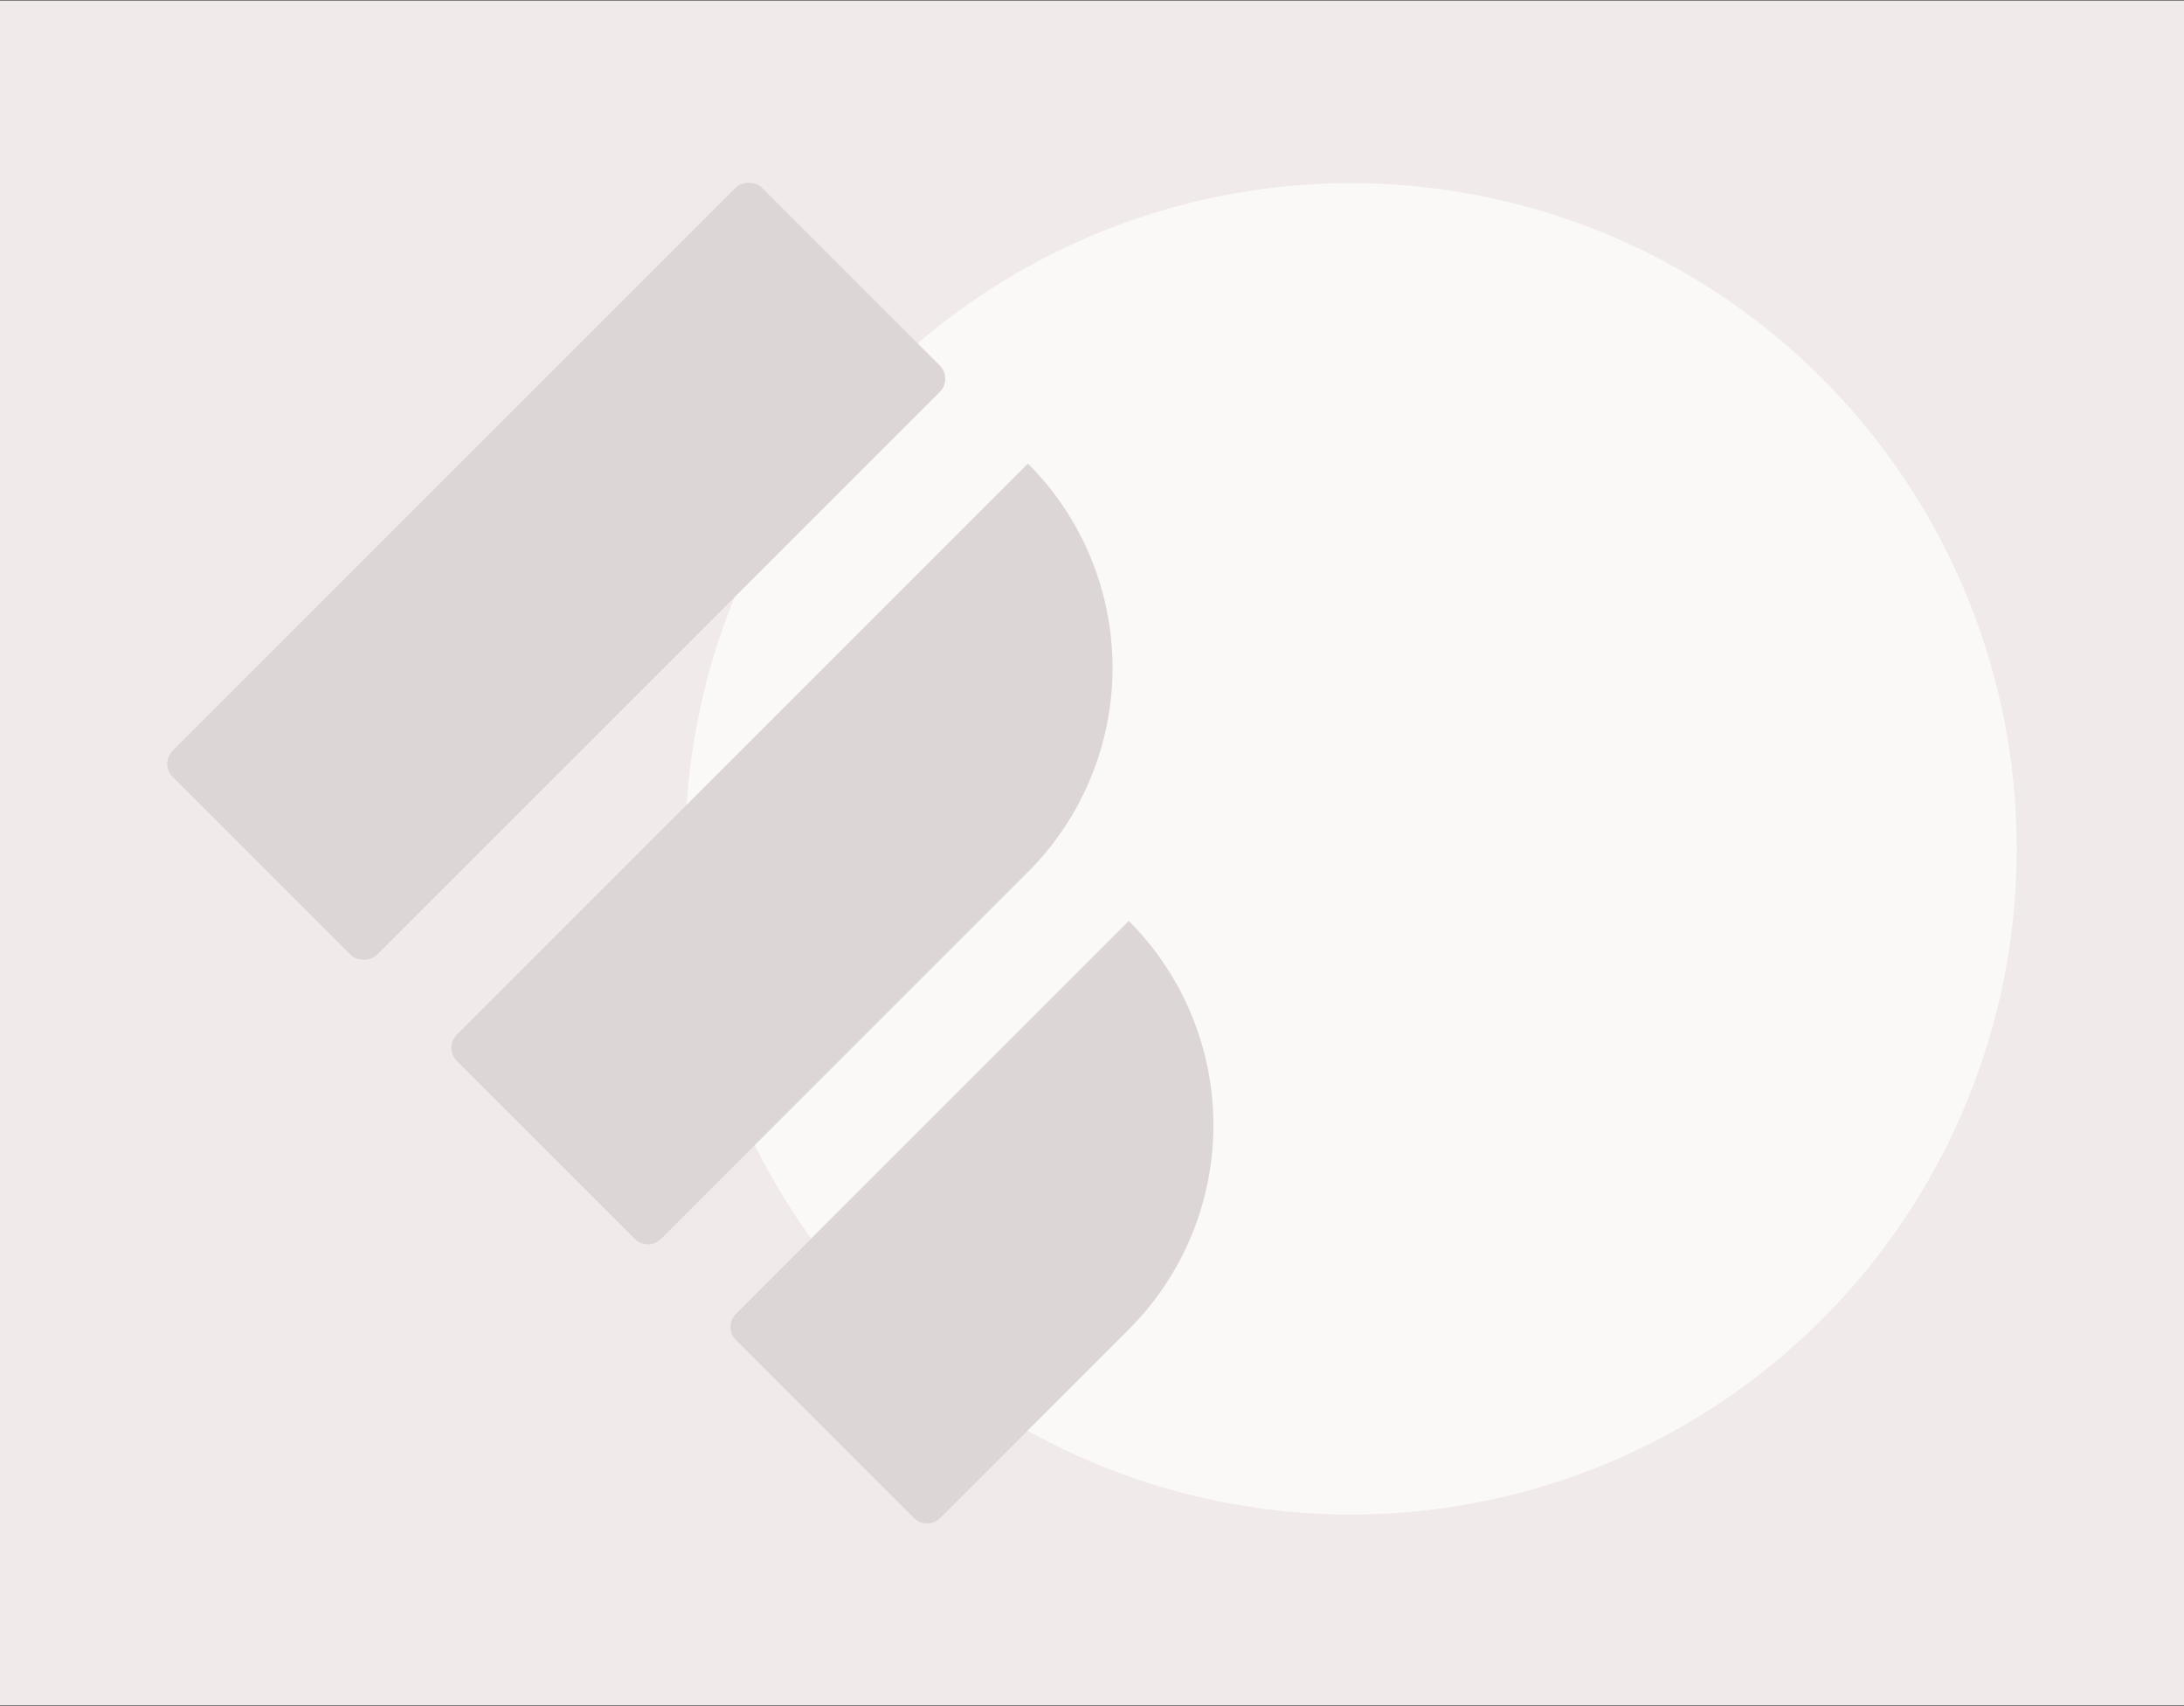 <svg id="Layer_1" data-name="Layer 1" xmlns="http://www.w3.org/2000/svg" viewBox="0 0 1014 792"><rect x="0" y="0" width="1014" height="792" fill="#333333" stroke="none"/><defs><style>.cls-1{fill:#f1eaea;}.cls-2{opacity:0.68;}.cls-3{fill:#fff;}.cls-4{fill:#d3cdcd;}</style></defs><rect class="cls-1" x="-0.12" y="0.24" width="1014.24" height="791.53"/><g class="cls-2"><circle class="cls-3" cx="627.23" cy="394.14" r="309.11"/><rect class="cls-4" x="64.83" y="198.2" width="386.88" height="134.09" rx="8.64" transform="translate(-111.91 260.31) rotate(-45)"/><path class="cls-4" d="M205.85,331.26h375a0,0,0,0,1,0,0v0A134.09,134.09,0,0,1,446.74,465.35H205.85a8.63,8.63,0,0,1-8.63-8.63V339.89a8.63,8.63,0,0,1,8.63-8.63Z" transform="translate(-167.7 391.74) rotate(-45)"/><path class="cls-4" d="M352.59,502.24H610.53a0,0,0,0,1,0,0v0A134.09,134.09,0,0,1,476.45,636.33H352.59a8.63,8.63,0,0,1-8.63-8.63V510.87a8.63,8.63,0,0,1,8.63-8.63Z" transform="translate(-262.76 504.2) rotate(-45)"/></g></svg>
